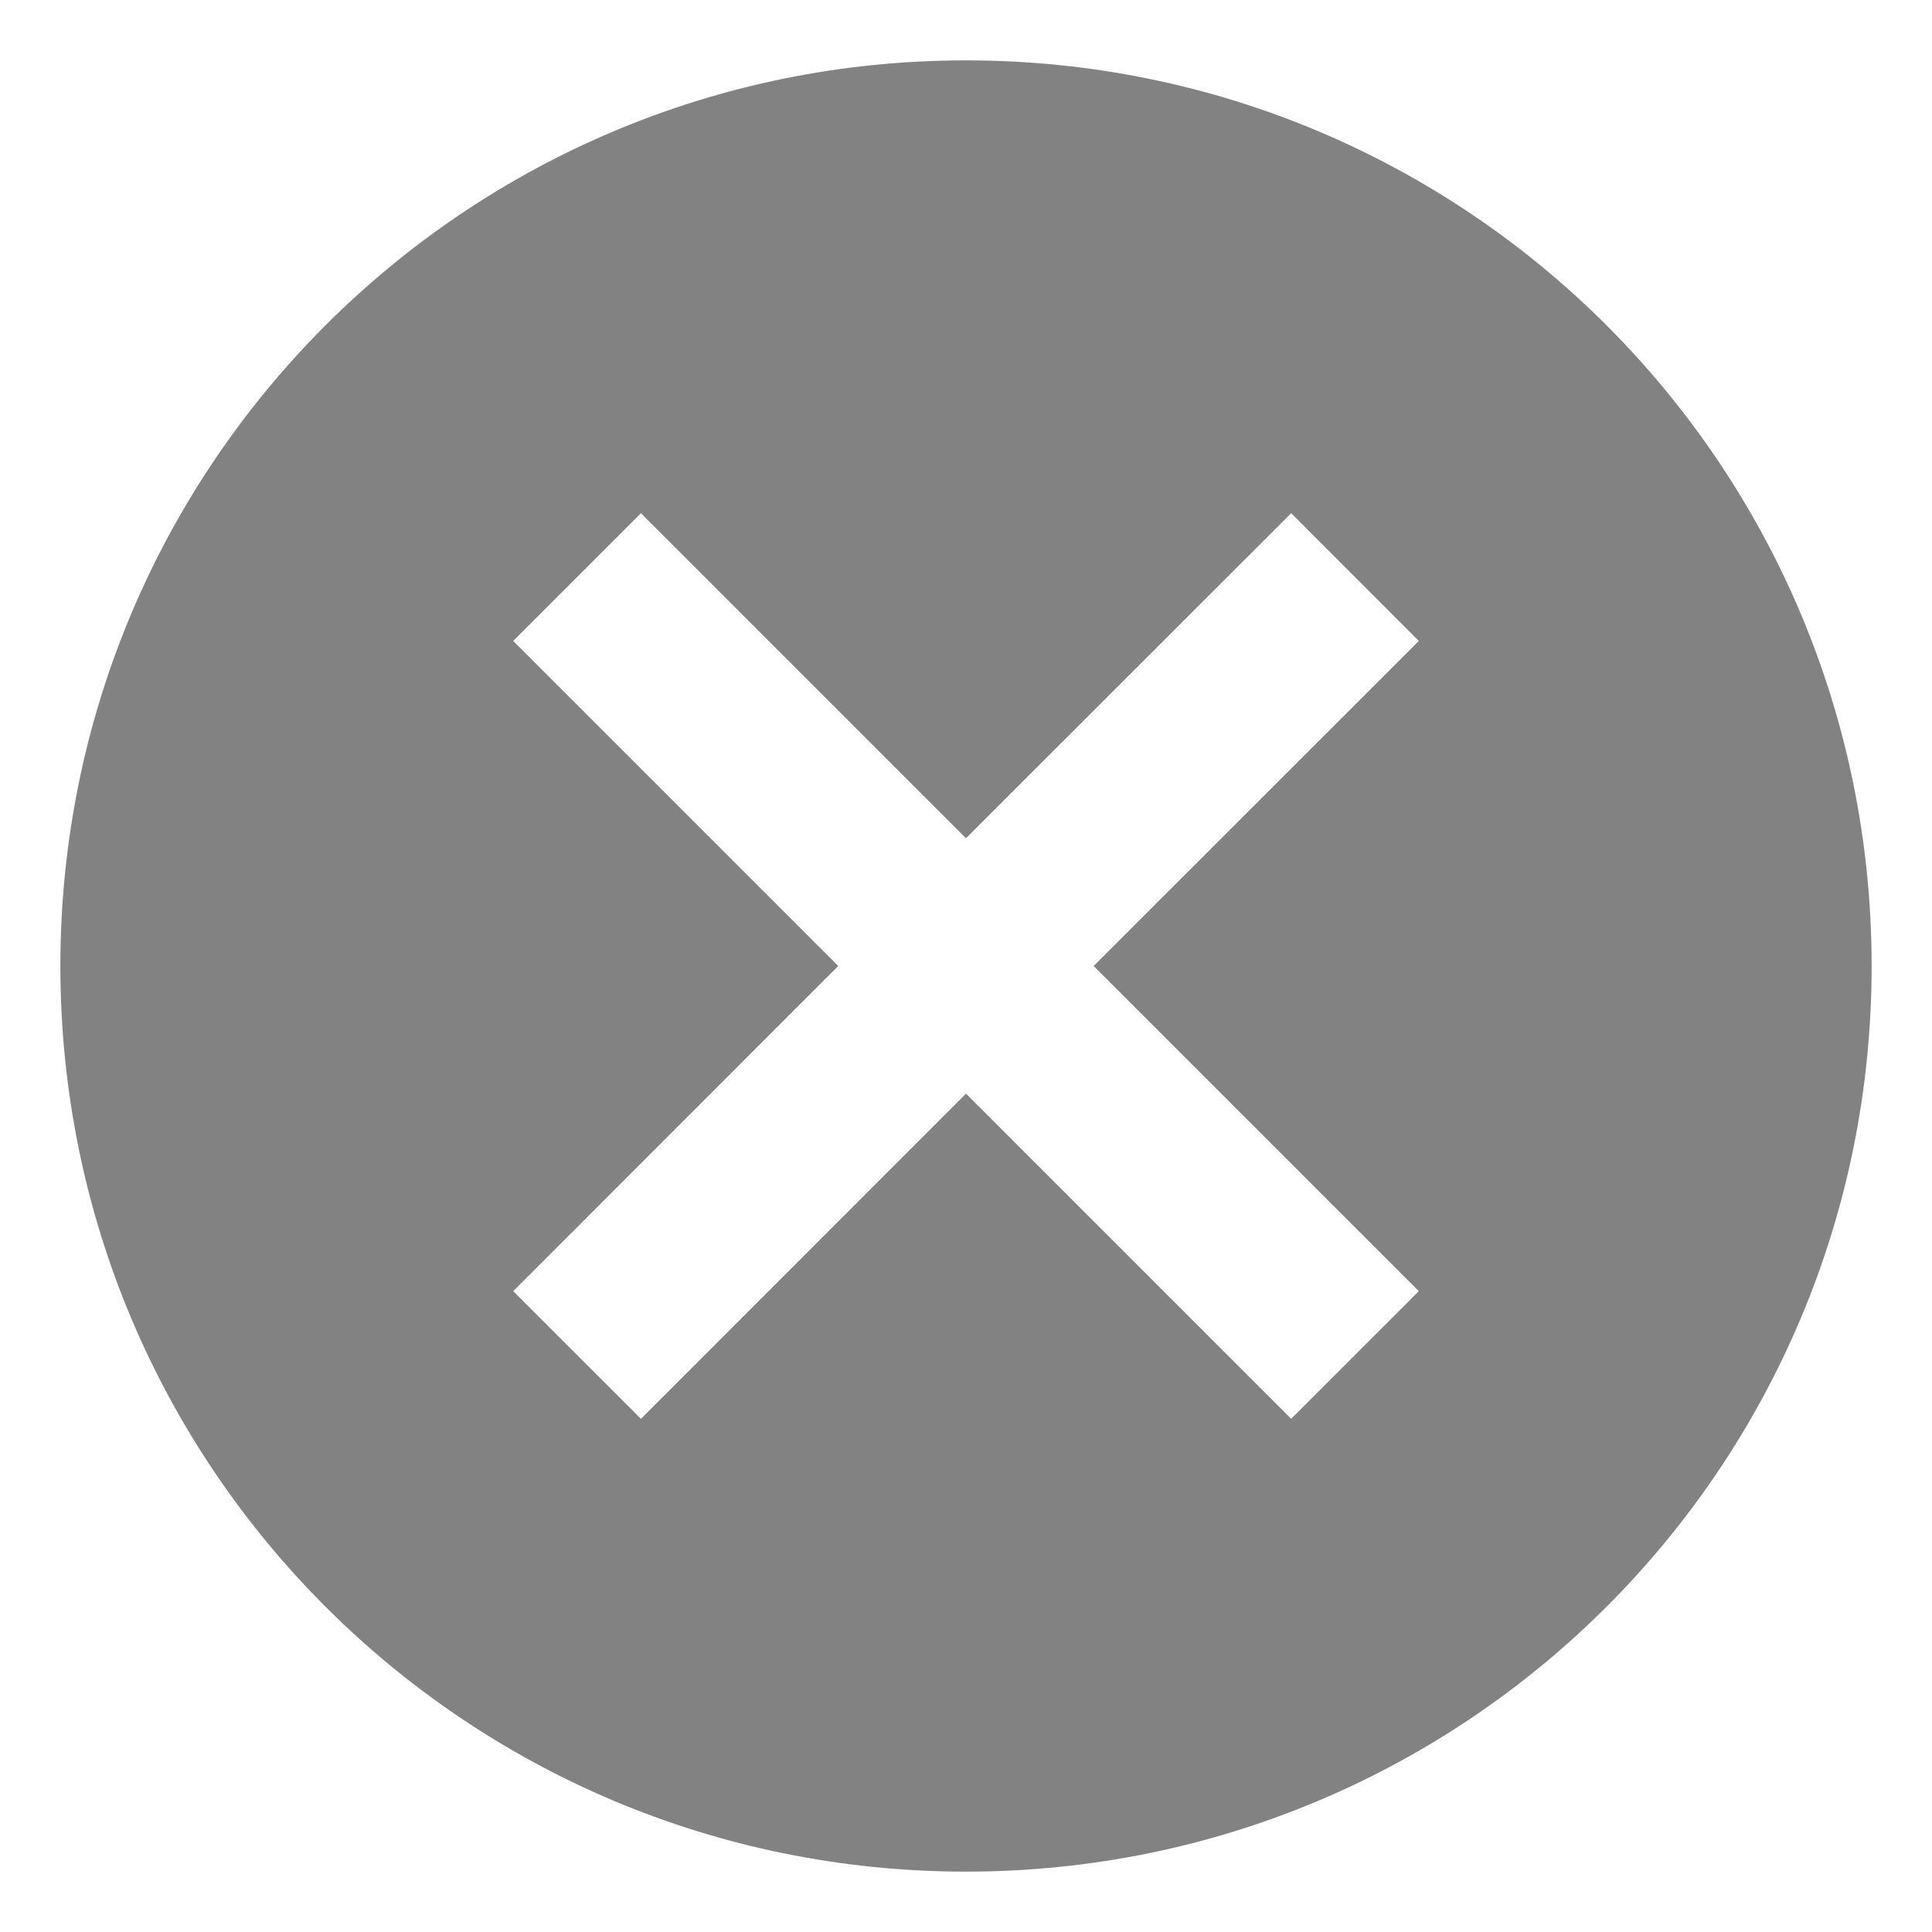 <svg width="16" height="16" viewBox="0 0 16 16" fill="none" xmlns="http://www.w3.org/2000/svg">
<path fill-rule="evenodd" clip-rule="evenodd" d="M8 0.5C3.853 0.5 0.5 3.853 0.5 8C0.5 12.148 3.853 15.5 8 15.5C12.148 15.5 15.5 12.148 15.5 8C15.5 3.853 12.148 0.5 8 0.5ZM11.75 10.693L10.693 11.75L8 9.057L5.308 11.75L4.25 10.693L6.942 8L4.25 5.308L5.308 4.25L8 6.942L10.693 4.25L11.75 5.308L9.057 8L11.75 10.693Z" fill="#828282"/>
</svg>
